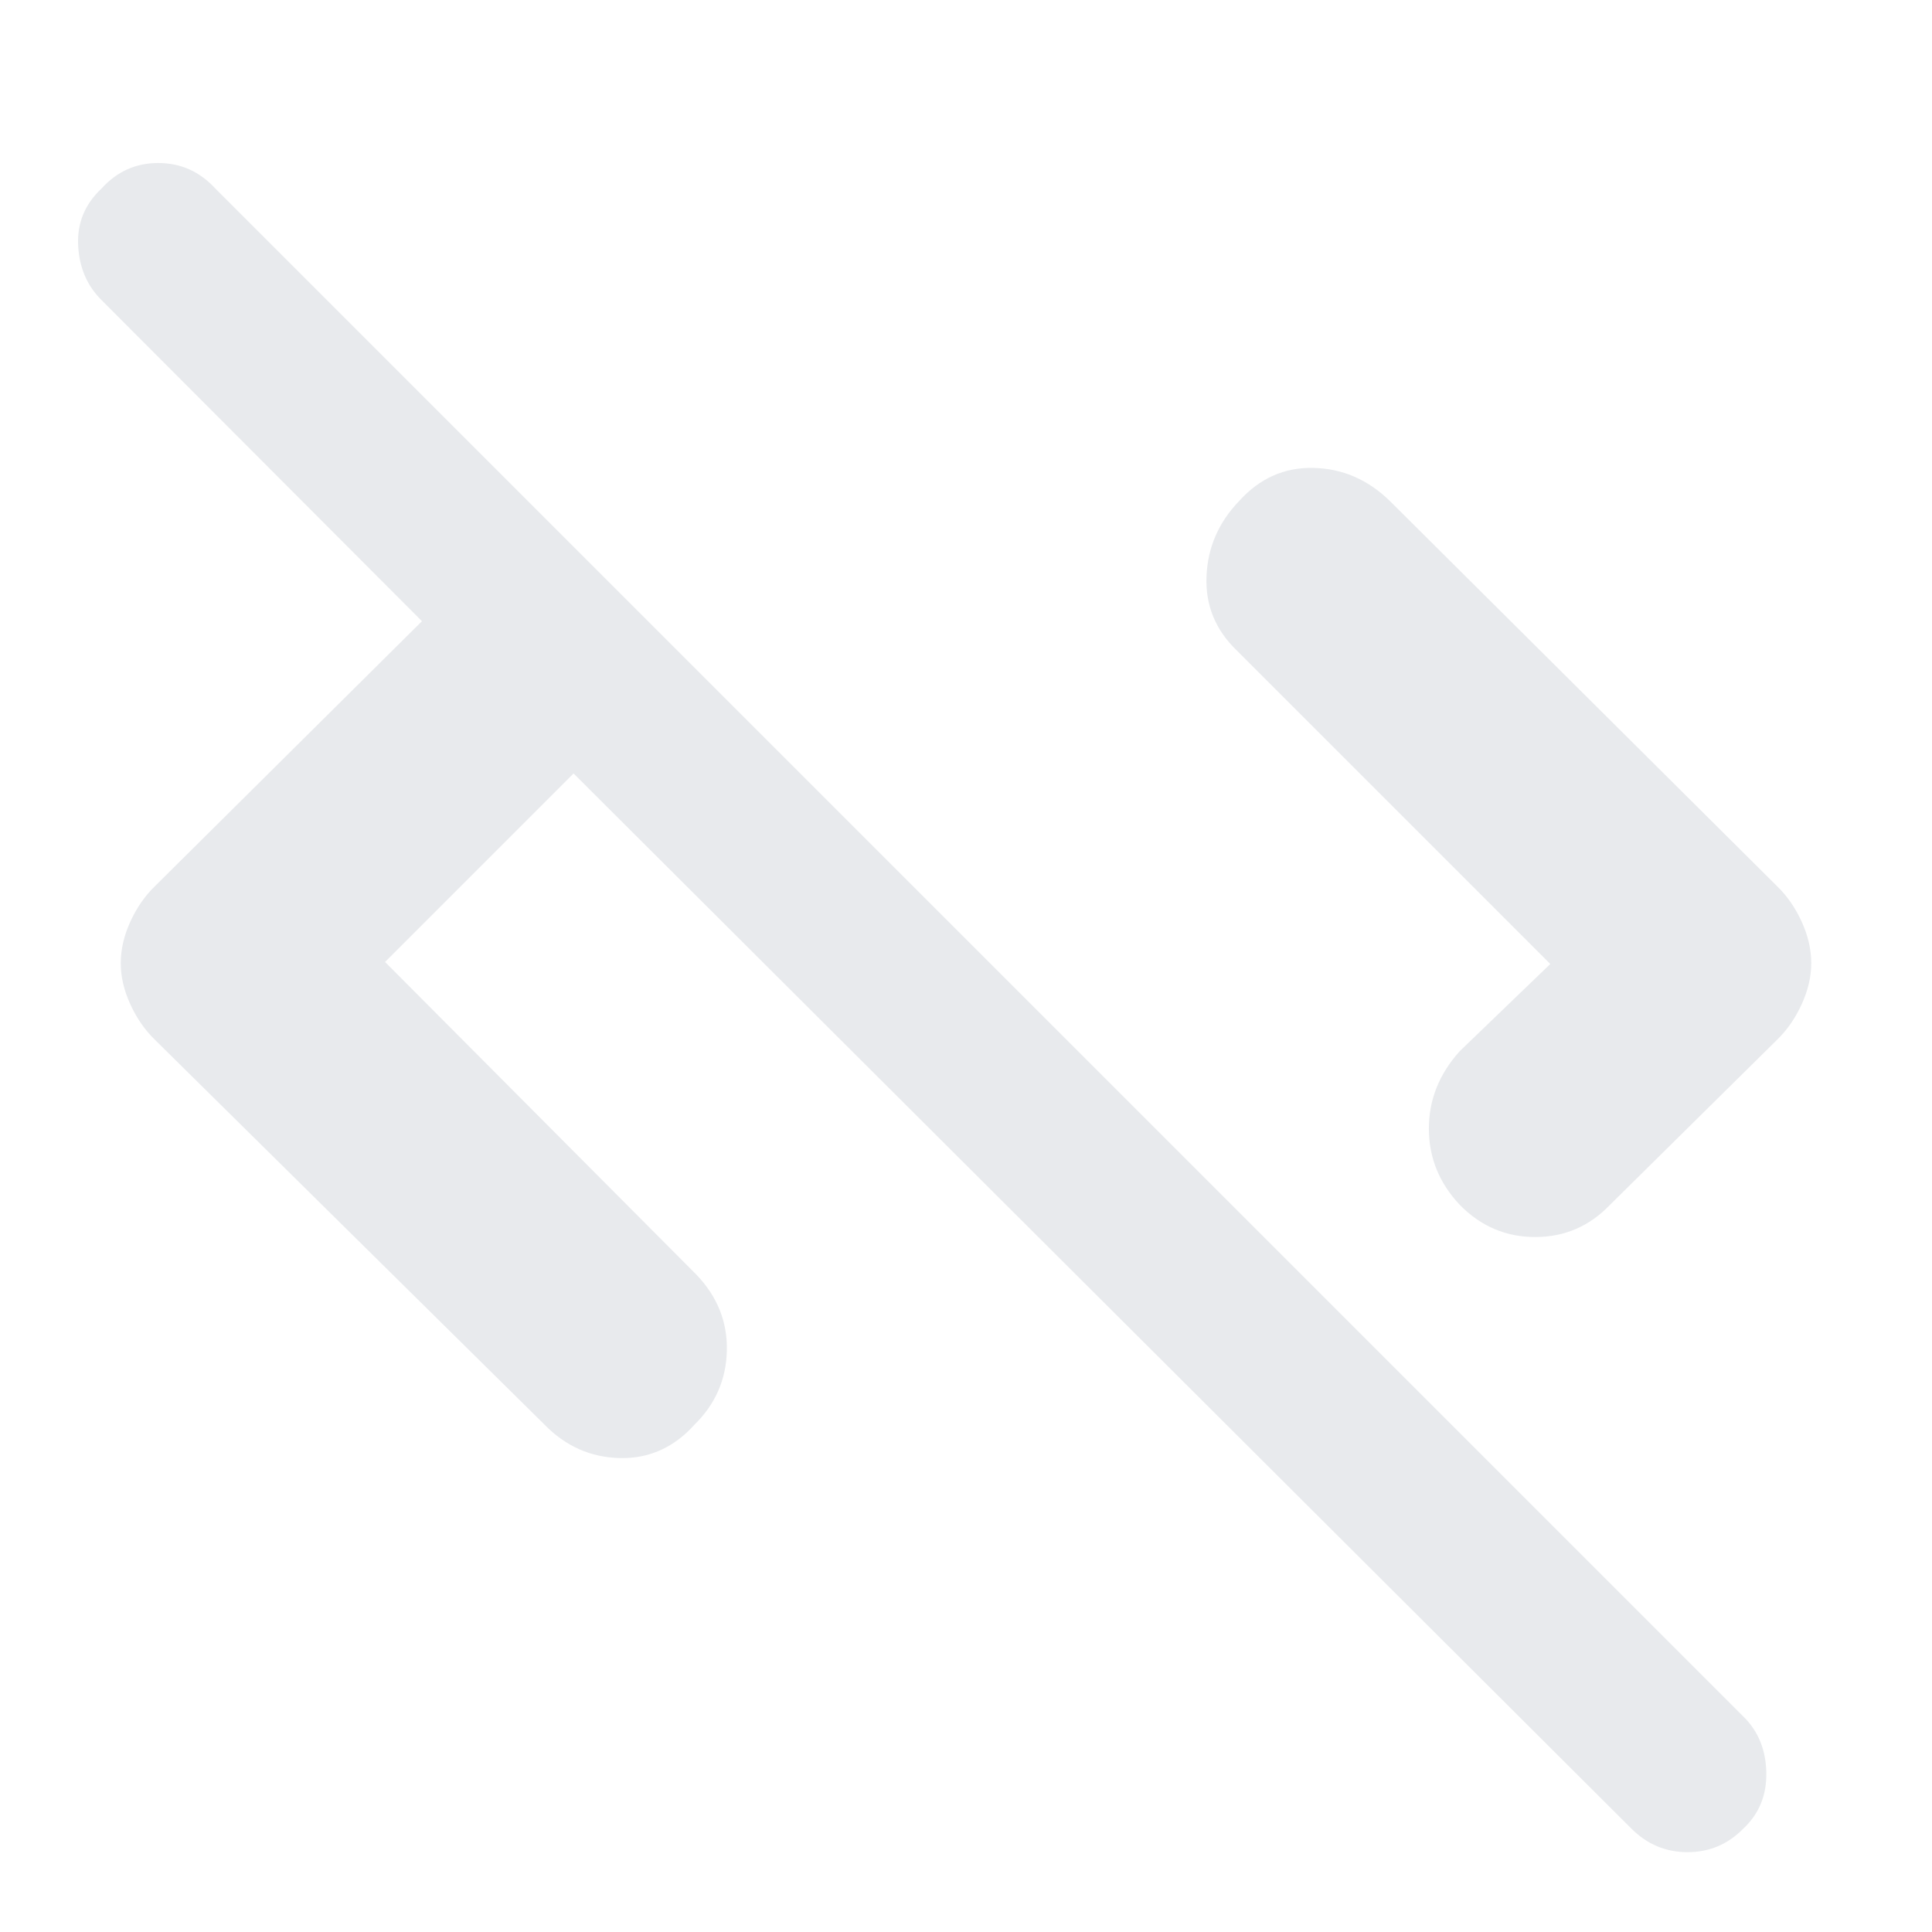 <svg xmlns="http://www.w3.org/2000/svg" height="24px" viewBox="0 -960 960 960" width="24px" fill="#e8eaed"><path d="M191.33-482 346-326.67q15.67 16.34 15.17 37.84-.5 21.5-16.17 36.83-15.33 17-37 16.5T270.67-252L77-443.33q-7.51-7.27-12.26-17.68Q60-471.43 60-481.33q0-10.24 4.74-20.66Q69.49-512.4 77-519.67l132.67-131.66-159-159.34q-11-10.73-11.84-27.36-.83-16.64 11.63-28.3Q61.91-879 78.62-879T107-866.33L866.33-107q11 10.82 11.34 27.74.33 16.93-11.46 27.93-11.46 11.66-27.67 11.66t-27.87-11.66L285-575.67 191.33-482Zm534 120.67Q710-377.67 710-399.17q0-21.5 15.33-38.5l45-43.33-155.66-155.67q-16-15.33-15.17-36.83.83-21.5 16.17-37.5 15.33-17 37-16.5 21.66.5 38 16.5L883-519.67q7.51 7.27 12.26 17.68 4.74 10.42 4.74 20.66 0 9.9-4.74 20.32-4.75 10.41-12.26 17.68l-83 82q-15.33 16-37.17 16-21.83 0-37.5-16Z"/></svg>